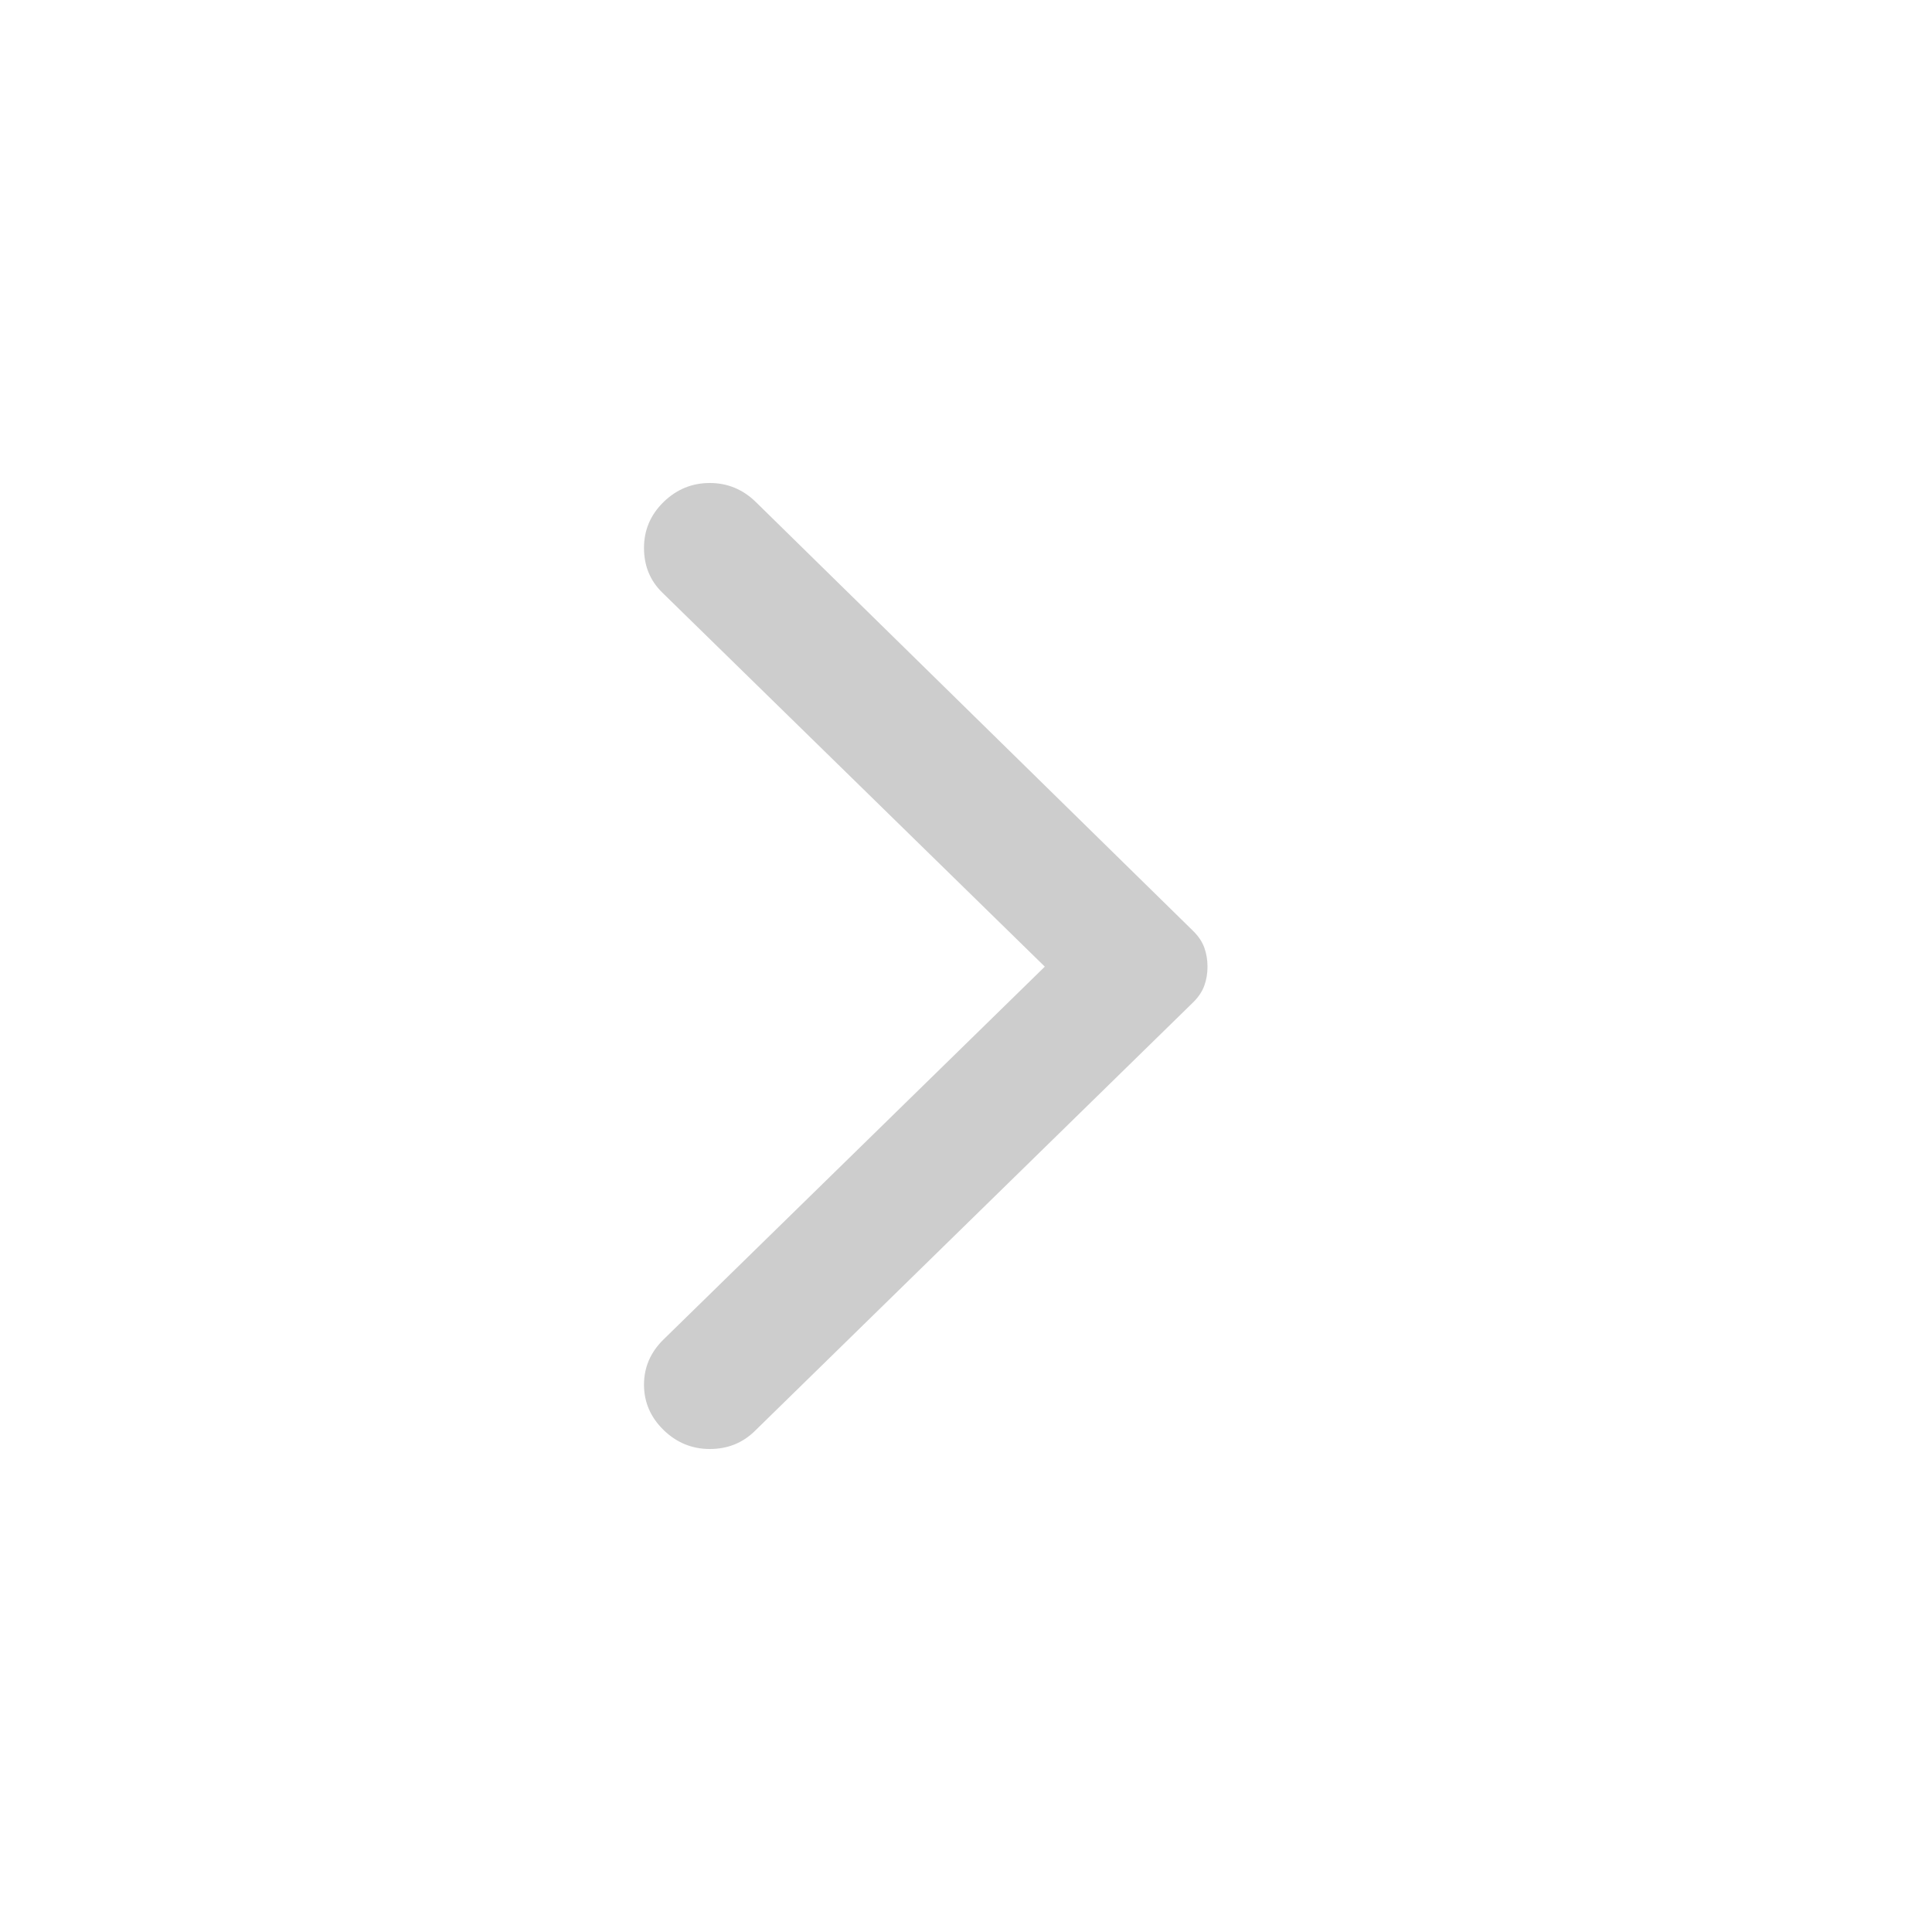 <svg width="24" height="24" viewBox="0 0 24 24" fill="none" xmlns="http://www.w3.org/2000/svg">
<path d="M8.242 17.763C8.081 17.605 8 17.418 8 17.201C8 16.985 8.081 16.798 8.242 16.64L12.979 12.008L8.226 7.36C8.075 7.212 8 7.028 8 6.806C8 6.585 8.081 6.395 8.242 6.237C8.404 6.079 8.596 6 8.817 6C9.037 6 9.229 6.079 9.39 6.237L14.822 11.565C14.887 11.629 14.933 11.697 14.96 11.771C14.987 11.845 15 11.924 15 12.008C15 12.092 14.987 12.171 14.96 12.245C14.933 12.319 14.887 12.387 14.822 12.451L9.374 17.779C9.223 17.926 9.037 18 8.817 18C8.596 18 8.404 17.921 8.242 17.763Z" fill="#CDCDCD"/>
</svg>
